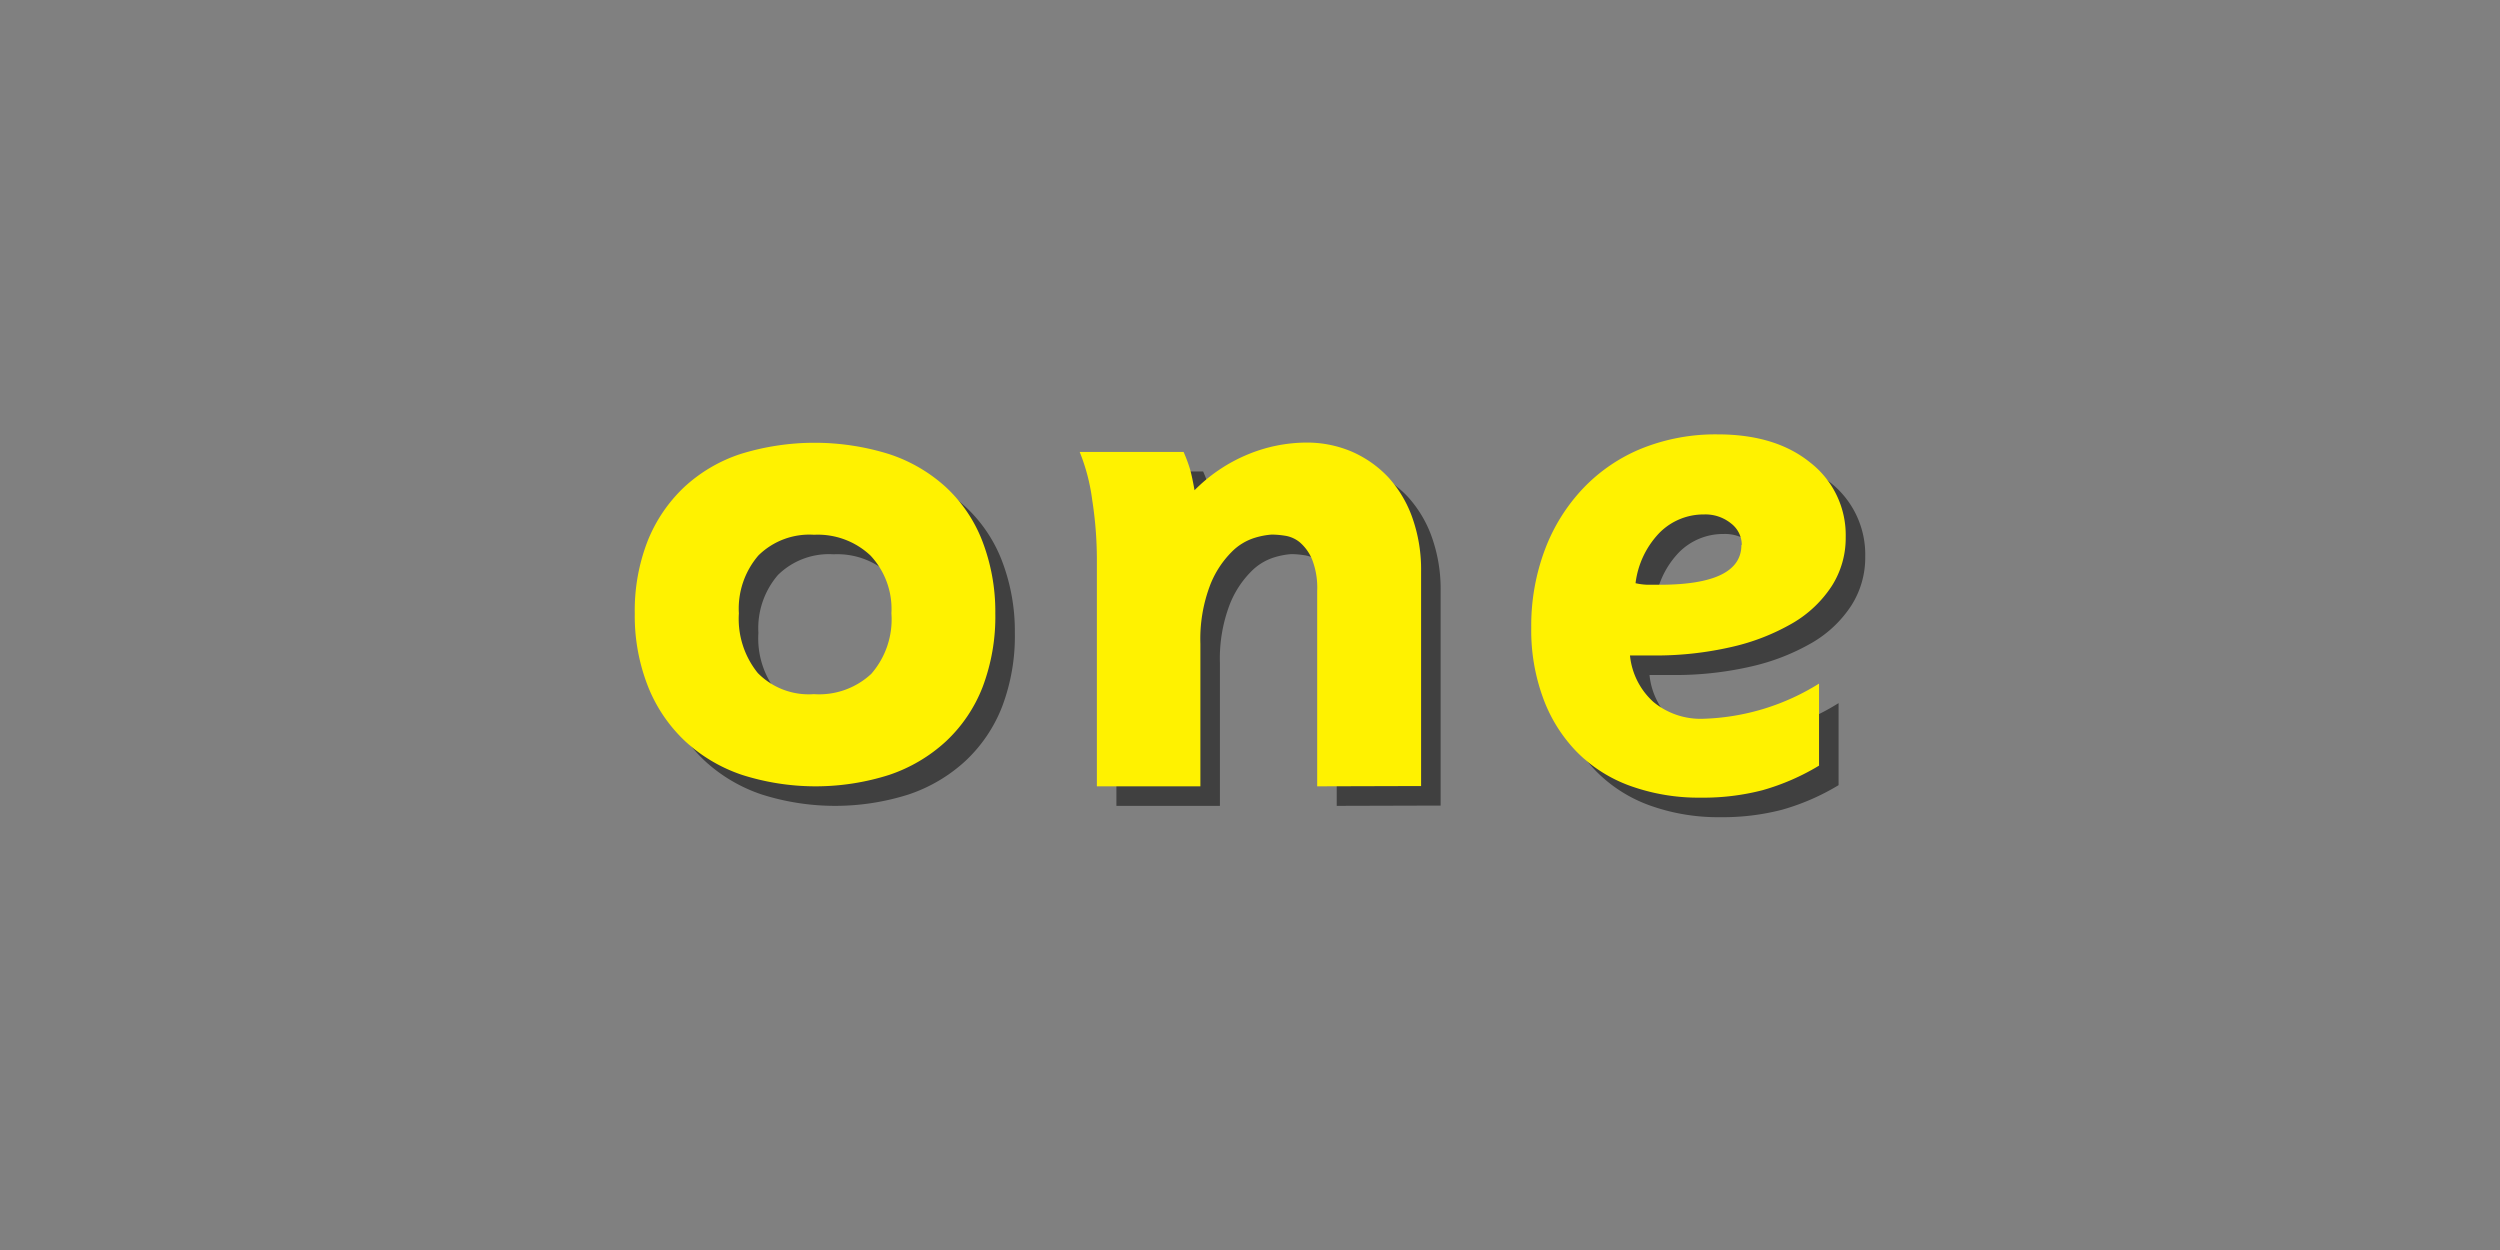 <svg xmlns="http://www.w3.org/2000/svg" viewBox="0 0 256 128"><rect x="0" y="0" width="256" height="128" fill="#808080" stroke="none"/><defs><style>.cls-1{opacity:0.5;}.cls-2{fill:#fff200;}</style></defs><g id="Layer_36" data-name="Layer 36"><g class="cls-1"><path d="M103.92,64.81a20.35,20.35,0,0,1-1.31,7.57,15.11,15.11,0,0,1-3.75,5.54,16.16,16.16,0,0,1-5.81,3.43,24.82,24.82,0,0,1-15.06,0,16.16,16.16,0,0,1-5.81-3.43,15.57,15.57,0,0,1-3.79-5.54A19.74,19.74,0,0,1,67,64.81a19.64,19.64,0,0,1,1.31-7.39,15.49,15.49,0,0,1,3.71-5.5,15.67,15.67,0,0,1,5.81-3.43,25.62,25.62,0,0,1,15.18,0,16,16,0,0,1,5.81,3.36,14.79,14.79,0,0,1,3.75,5.5A20.12,20.12,0,0,1,103.92,64.81Zm-10.64,0a8,8,0,0,0-2.15-5.93,7.86,7.86,0,0,0-5.77-2.12,7.43,7.43,0,0,0-5.7,2.12,8.35,8.35,0,0,0-2,5.93,8.82,8.82,0,0,0,1.94,6.11,7.31,7.31,0,0,0,5.74,2.16A7.82,7.82,0,0,0,91.22,71,8.48,8.48,0,0,0,93.28,64.81Z"/><path d="M136.88,82.52v-20a8,8,0,0,0-.52-3.23,4.69,4.69,0,0,0-1.24-1.74,3.12,3.12,0,0,0-1.52-.69,9.4,9.4,0,0,0-1.36-.12,7.76,7.76,0,0,0-1.68.31,5.67,5.67,0,0,0-2.44,1.47,9.89,9.89,0,0,0-2.2,3.39,15.5,15.5,0,0,0-1,6V82.52H114.32V59.25a39.87,39.87,0,0,0-.48-6.07,19.89,19.89,0,0,0-1.28-4.9H123.2a15,15,0,0,1,.68,1.84c.13.48.28,1.17.44,2.08a16.62,16.62,0,0,1,5.49-3.68,15.8,15.8,0,0,1,5.95-1.2,11.69,11.69,0,0,1,4.67.93,11.38,11.38,0,0,1,3.72,2.61A12.18,12.18,0,0,1,146.62,55a15.89,15.89,0,0,1,.9,5.49v22Z"/><path d="M191,57a9.13,9.13,0,0,1-1.42,5,12,12,0,0,1-4,3.8,22.19,22.19,0,0,1-6.23,2.44,34.51,34.51,0,0,1-8.15.88c-.28,0-.6,0-1,0s-.79,0-1.29,0a7.39,7.39,0,0,0,2.4,4.76,7.59,7.59,0,0,0,5.18,1.72,23.67,23.67,0,0,0,11.78-3.6v8.4a23.48,23.48,0,0,1-5.8,2.52,24.18,24.18,0,0,1-6.28.76,20.71,20.71,0,0,1-7.24-1.2,14.7,14.7,0,0,1-5.48-3.48A15.53,15.53,0,0,1,160,73.44a20.06,20.06,0,0,1-1.2-7.16,22.11,22.11,0,0,1,1.4-8A18.61,18.61,0,0,1,164.12,52a17.25,17.25,0,0,1,6-4.08,20.27,20.27,0,0,1,7.76-1.44q5.93,0,9.48,2.88A9.39,9.39,0,0,1,191,57Zm-10.64.8a2.79,2.79,0,0,0-1.1-2.2,4.16,4.16,0,0,0-2.76-.92,6.35,6.35,0,0,0-4.57,1.88,9,9,0,0,0-2.45,5.16,6.41,6.41,0,0,0,1.27.16h1.18Q180.32,61.88,180.32,57.8Z"/></g><path class="cls-2" d="M101.92,62.81a20.35,20.35,0,0,1-1.31,7.57,15.11,15.11,0,0,1-3.75,5.54,16.16,16.16,0,0,1-5.81,3.43,24.82,24.82,0,0,1-15.06,0,16.16,16.16,0,0,1-5.81-3.43,15.57,15.57,0,0,1-3.79-5.54A19.74,19.74,0,0,1,65,62.81a19.64,19.64,0,0,1,1.31-7.39,15.49,15.49,0,0,1,3.71-5.5,15.67,15.67,0,0,1,5.81-3.43,25.62,25.62,0,0,1,15.18,0,16,16,0,0,1,5.81,3.36,14.79,14.79,0,0,1,3.75,5.5A20.12,20.12,0,0,1,101.92,62.81Zm-10.64,0a8,8,0,0,0-2.15-5.93,7.86,7.86,0,0,0-5.77-2.12,7.43,7.43,0,0,0-5.7,2.12,8.35,8.35,0,0,0-2,5.93,8.82,8.82,0,0,0,1.94,6.11,7.31,7.31,0,0,0,5.74,2.16A7.82,7.82,0,0,0,89.22,69,8.48,8.48,0,0,0,91.28,62.81Z"/><path class="cls-2" d="M134.88,80.52v-20a8,8,0,0,0-.52-3.23,4.69,4.69,0,0,0-1.24-1.74,3.12,3.12,0,0,0-1.52-.69,9.4,9.4,0,0,0-1.36-.12,7.76,7.76,0,0,0-1.68.31,5.67,5.67,0,0,0-2.44,1.47,9.89,9.89,0,0,0-2.2,3.39,15.5,15.5,0,0,0-1,6V80.52H112.32V57.25a39.87,39.87,0,0,0-.48-6.07,19.89,19.89,0,0,0-1.28-4.9H121.2a15,15,0,0,1,.68,1.84c.13.48.28,1.17.44,2.08a16.62,16.62,0,0,1,5.49-3.68,15.8,15.8,0,0,1,5.95-1.2,11.69,11.69,0,0,1,4.67.93,11.38,11.38,0,0,1,3.72,2.61A12.18,12.18,0,0,1,144.62,53a15.89,15.89,0,0,1,.9,5.49v22Z"/><path class="cls-2" d="M189,55a9.13,9.13,0,0,1-1.42,5,12,12,0,0,1-4,3.8,22.19,22.19,0,0,1-6.23,2.44,34.51,34.51,0,0,1-8.15.88c-.28,0-.6,0-1,0s-.79,0-1.29,0a7.39,7.39,0,0,0,2.4,4.76,7.59,7.59,0,0,0,5.18,1.72,23.67,23.67,0,0,0,11.78-3.6v8.4a23.48,23.48,0,0,1-5.8,2.52,24.18,24.18,0,0,1-6.28.76,20.71,20.71,0,0,1-7.24-1.2,14.7,14.7,0,0,1-5.48-3.48A15.53,15.53,0,0,1,158,71.44a20.06,20.06,0,0,1-1.2-7.16,22.11,22.11,0,0,1,1.4-8A18.61,18.61,0,0,1,162.12,50a17.25,17.25,0,0,1,6-4.08,20.27,20.27,0,0,1,7.76-1.44q5.93,0,9.48,2.88A9.39,9.39,0,0,1,189,55Zm-10.64.8a2.79,2.79,0,0,0-1.1-2.2,4.16,4.16,0,0,0-2.76-.92,6.35,6.35,0,0,0-4.57,1.88,9,9,0,0,0-2.45,5.16,6.41,6.41,0,0,0,1.27.16h1.18Q178.32,59.88,178.32,55.8Z"/></g></svg>